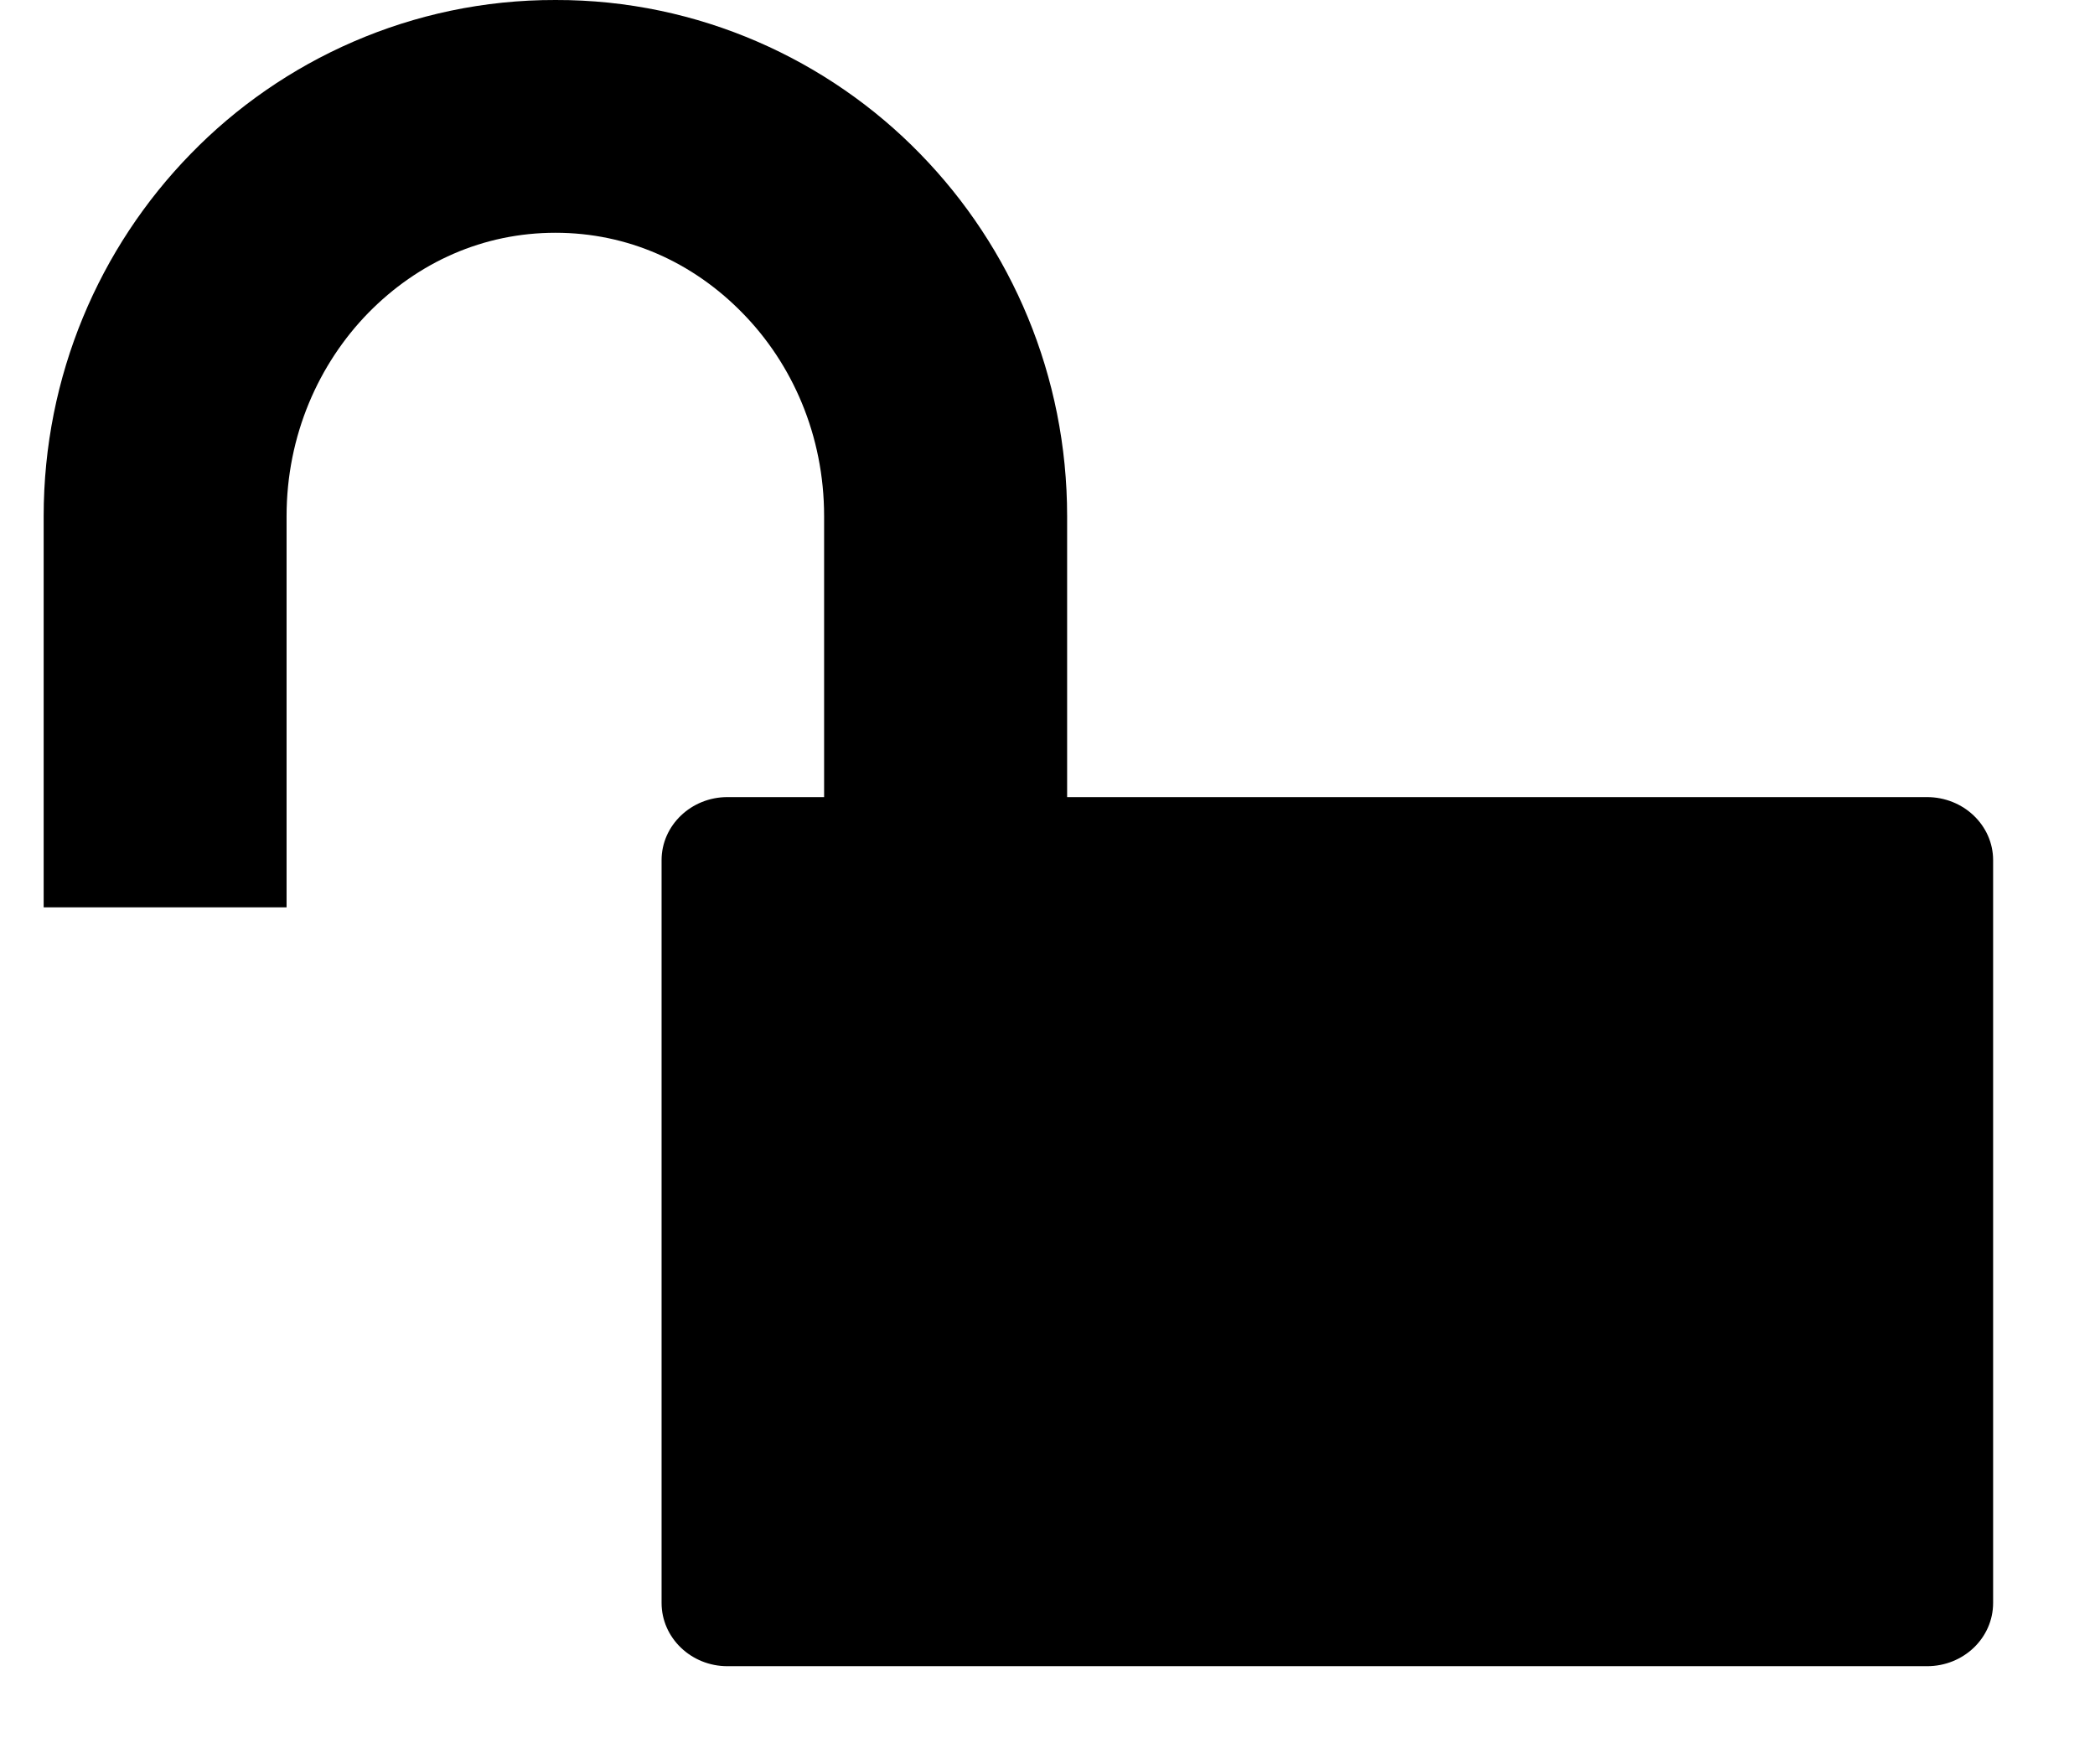 <?xml version="1.0" encoding="UTF-8" standalone="no"?>
<svg width="19px" height="16px" viewBox="0 0 19 16" version="1.1" xmlns="http://www.w3.org/2000/svg" xmlns:xlink="http://www.w3.org/1999/xlink" xmlns:sketch="http://www.bohemiancoding.com/sketch/ns">
    <!-- Generator: Sketch 3.3 (11970) - http://www.bohemiancoding.com/sketch -->
    <title>finder-lock-open</title>
    <desc>Created with Sketch.</desc>
    <defs></defs>
    <g id="Page-1" stroke="none" stroke-width="1" fill="none" fill-rule="evenodd" sketch:type="MSPage">
        <g id="Finder" sketch:type="MSArtboardGroup" transform="translate(-1250, -46)" fill="#000000">
            <path d="M1259.678,53.229 L1259.678,50.681 C1259.678,49.41 1259.175,48.245 1258.345,47.395 C1257.518,46.545 1256.338,45.997 1255.038,46 C1253.736,45.997 1252.556,46.545 1251.73,47.395 C1250.9,48.245 1250.396,49.41 1250.396,50.681 L1250.396,54.229 L1252.599,54.229 L1252.599,54.229 L1252.599,50.681 C1252.599,49.948 1252.891,49.298 1253.34,48.838 C1253.792,48.377 1254.383,48.111 1255.038,48.111 C1255.691,48.111 1256.282,48.377 1256.733,48.838 C1257.185,49.298 1257.474,49.948 1257.474,50.681 L1257.474,53.229 L1256.597,53.229 C1256.269,53.229 1256,53.485 1256,53.801 L1256,60.537 C1256,60.855 1256.269,61.111 1256.597,61.111 L1267.477,61.111 C1267.808,61.111 1268.076,60.855 1268.076,60.537 L1268.076,53.801 C1268.076,53.485 1267.807,53.229 1267.476,53.229 L1259.678,53.229 Z" id="finder-lock-open" sketch:type="MSShapeGroup"></path>
        </g>
    </g>
</svg>